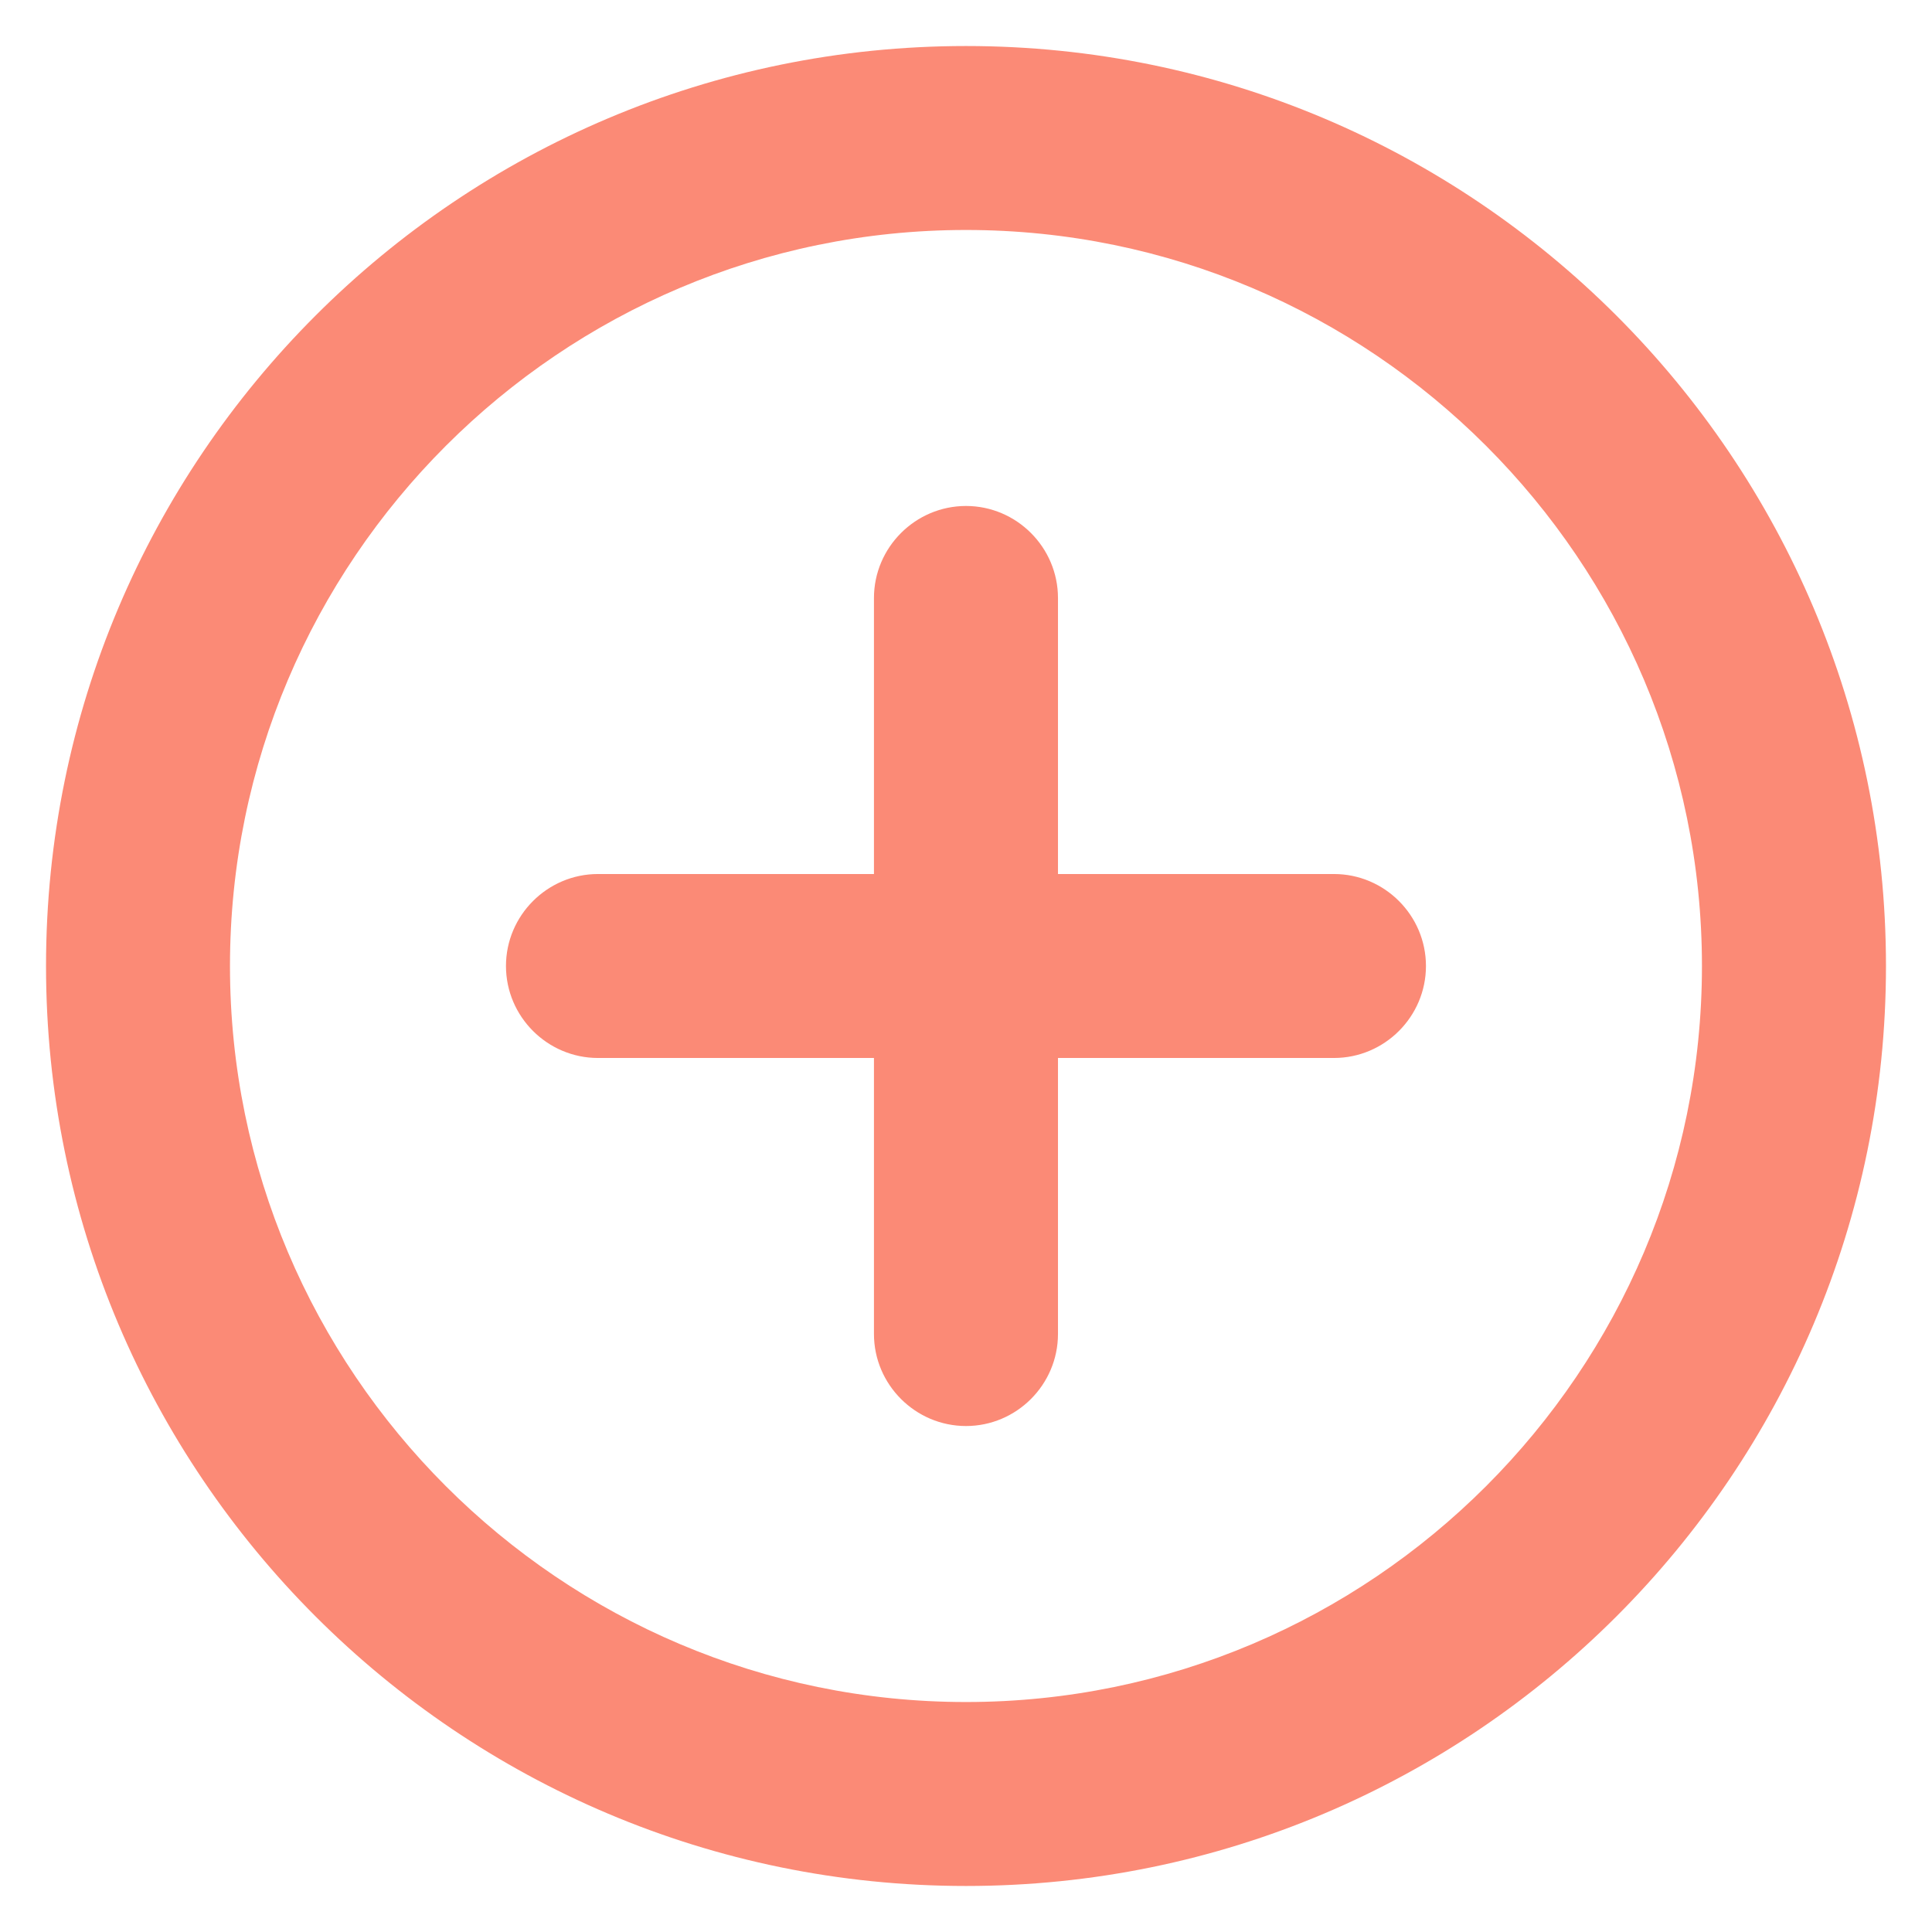<svg width="28" height="28" viewBox="0 0 28 28" fill="none" xmlns="http://www.w3.org/2000/svg">
    <path fill-rule="evenodd" clip-rule="evenodd"
          d="M14 0.667C6.64 0.667 0.667 6.64 0.667 14C0.667 21.36 6.64 27.333 14 27.333C21.36 27.333 27.333 21.36 27.333 14C27.333 6.64 21.36 0.667 14 0.667ZM14 7.333C13.267 7.333 12.666 7.933 12.666 8.667V12.667H8.666C7.933 12.667 7.333 13.267 7.333 14C7.333 14.733 7.933 15.333 8.666 15.333H12.666V19.333C12.666 20.067 13.267 20.667 14 20.667C14.733 20.667 15.333 20.067 15.333 19.333V15.333H19.333C20.067 15.333 20.666 14.733 20.666 14C20.666 13.267 20.067 12.667 19.333 12.667H15.333V8.667C15.333 7.933 14.733 7.333 14 7.333ZM3.333 14C3.333 19.88 8.12 24.667 14 24.667C19.88 24.667 24.666 19.88 24.666 14C24.666 8.12 19.88 3.333 14 3.333C8.12 3.333 3.333 8.12 3.333 14Z"
          fill="#FB8A76"/>
</svg>
